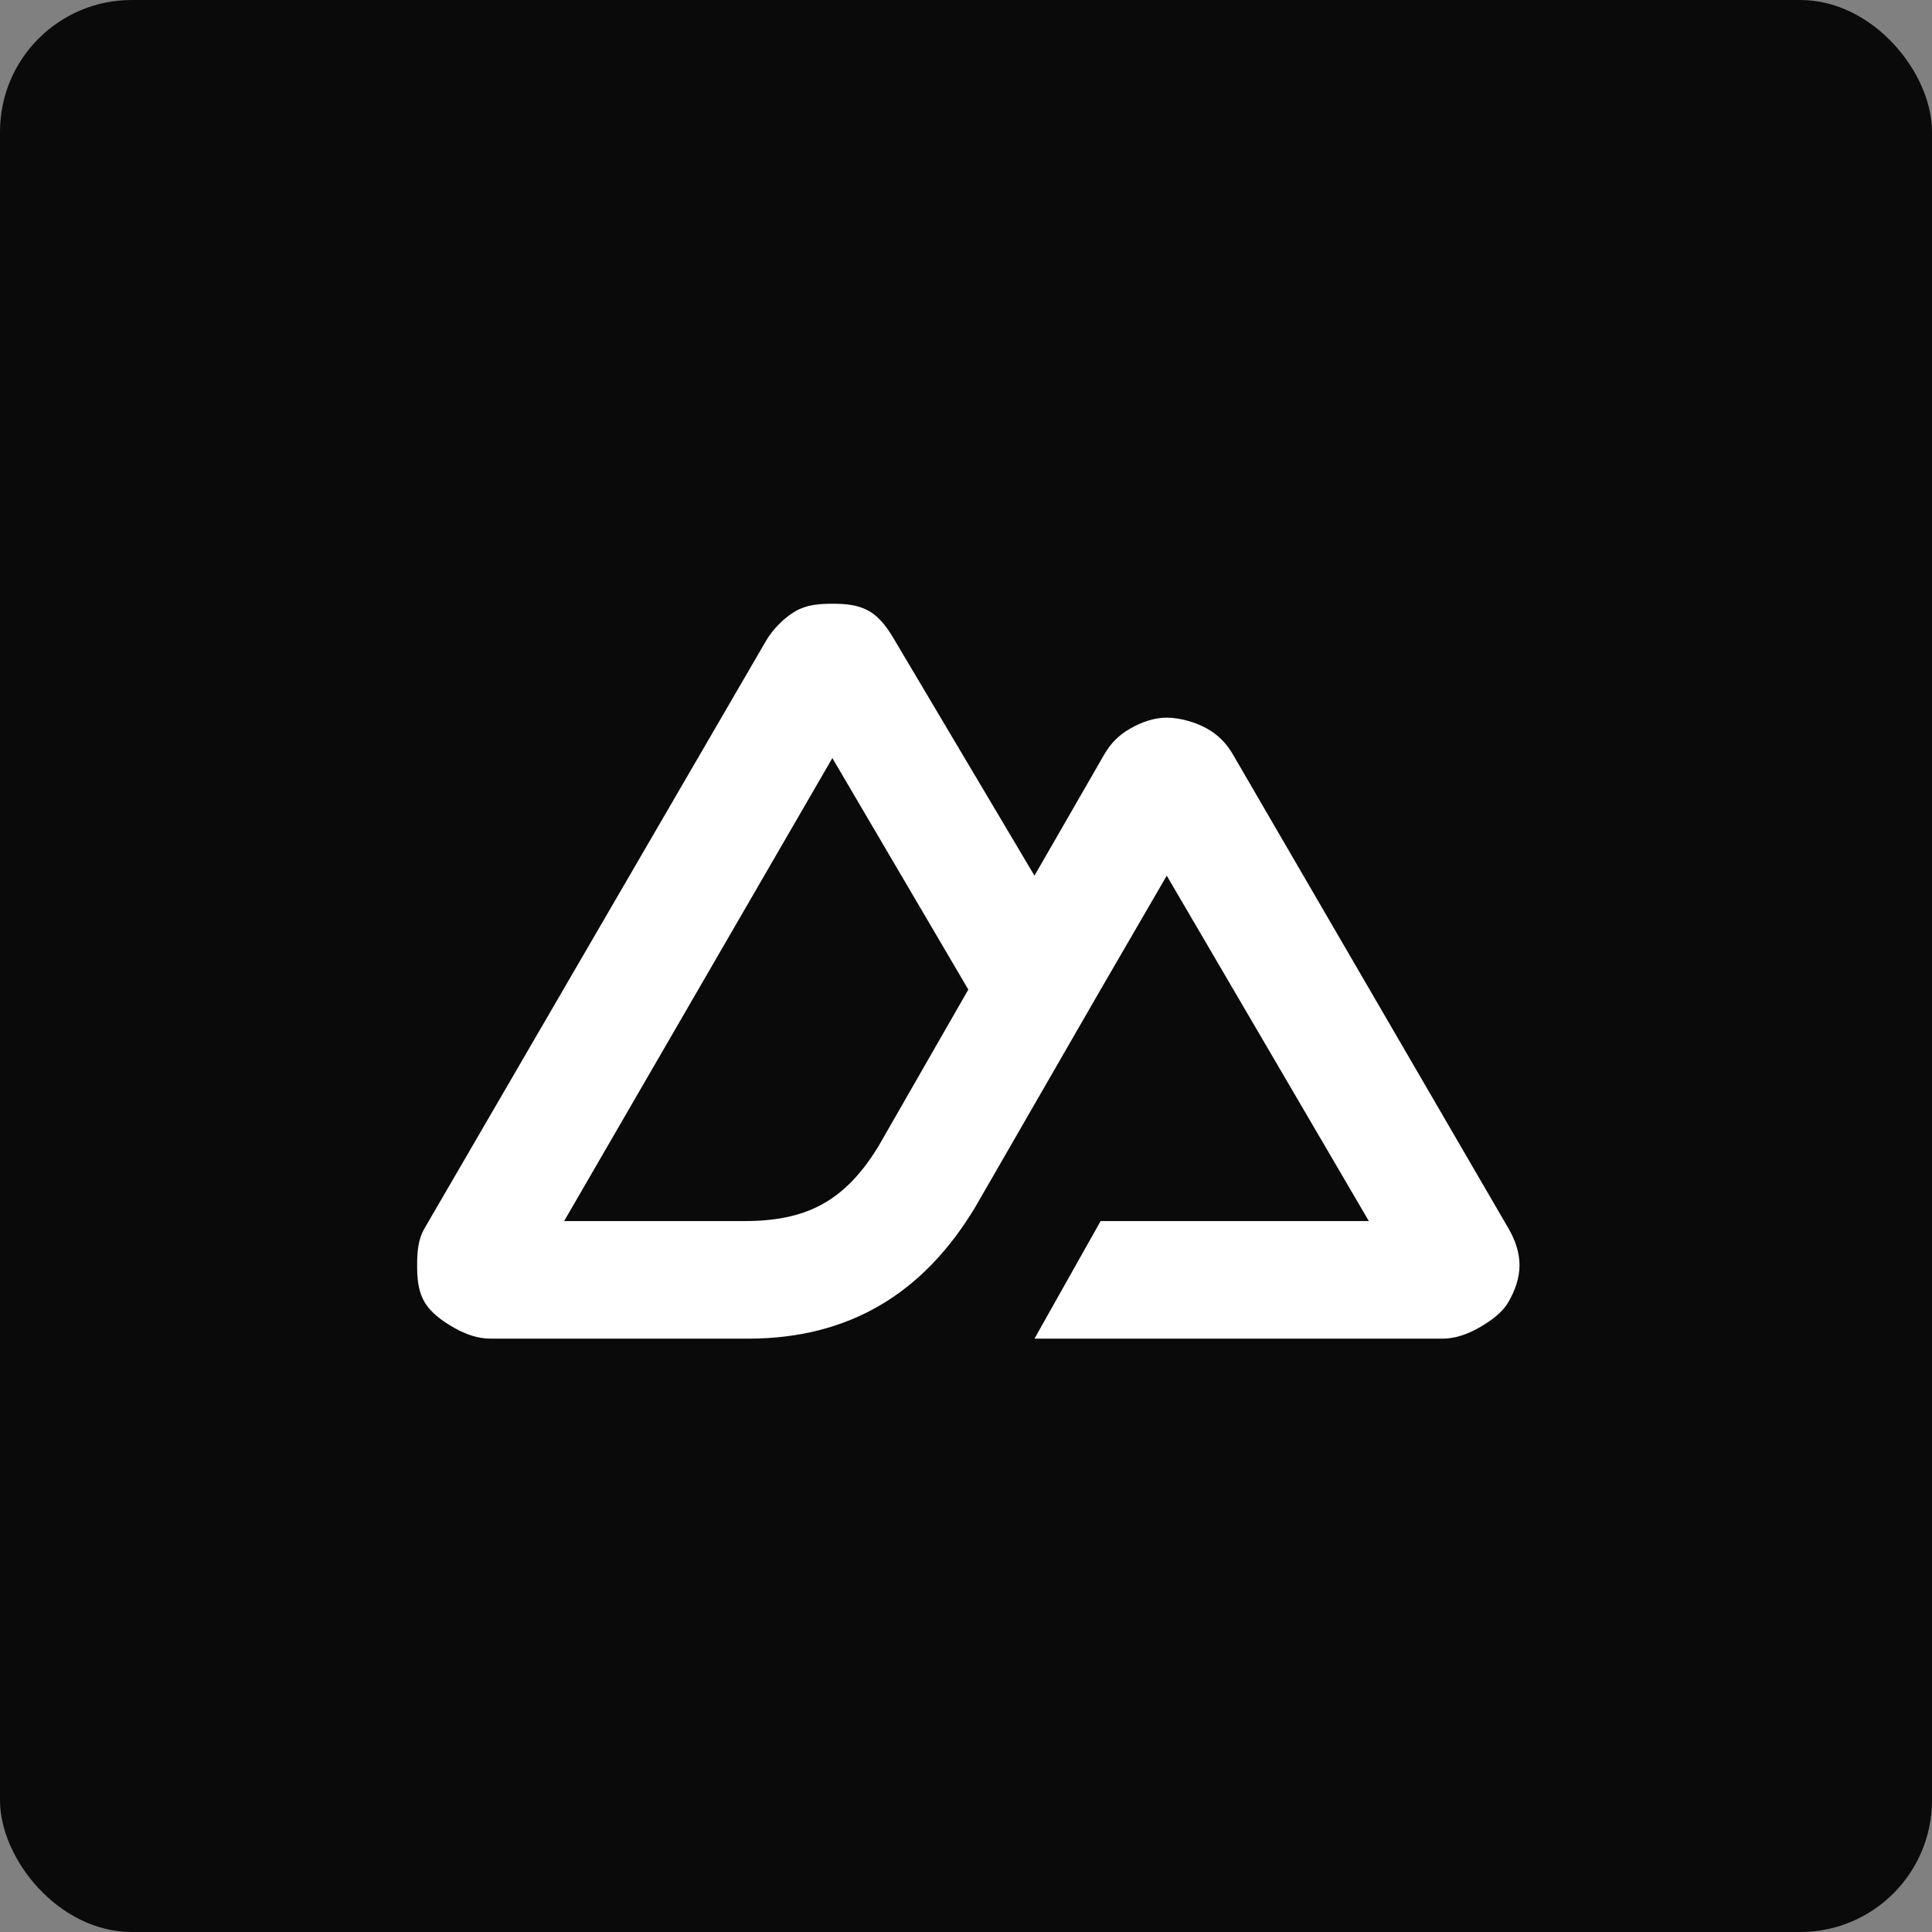 <svg width="176" height="176" viewBox="0 0 176 176" fill="none" xmlns="http://www.w3.org/2000/svg">
<rect x="0" y="0" width="176" height="176" fill="#808080" stroke="none"/>
<rect width="176" height="176" rx="12" fill="#0A0A0A"/>
<path d="M94.237 121.949H131.394C132.58 121.949 133.715 121.532 134.741 120.945C135.768 120.357 136.827 119.619 137.419 118.601C138.012 117.584 138.424 116.429 138.424 115.254C138.423 114.079 138.013 112.924 137.419 111.907L112.313 68.725C111.721 67.707 110.997 66.969 109.97 66.381C108.944 65.794 107.473 65.377 106.288 65.377C105.103 65.377 103.967 65.794 102.941 66.381C101.914 66.969 101.19 67.707 100.597 68.725L94.237 79.771L81.517 58.347C80.924 57.329 80.201 56.257 79.174 55.67C78.147 55.082 77.012 55 75.826 55C74.641 55 73.506 55.082 72.479 55.67C71.452 56.257 70.394 57.329 69.801 58.347L38.669 111.907C38.076 112.924 38.001 114.079 38 115.254C37.999 116.429 38.077 117.583 38.669 118.601C39.262 119.619 40.321 120.357 41.347 120.945C42.374 121.532 43.509 121.949 44.695 121.949H68.127C77.412 121.949 84.17 117.784 88.881 109.898L100.263 90.148L106.288 79.771L124.699 111.237H100.263L94.237 121.949ZM67.792 111.237H51.39L75.826 69.059L88.212 90.148L80.008 104.45C76.879 109.567 73.311 111.237 67.792 111.237Z" fill="white"/>
</svg>
